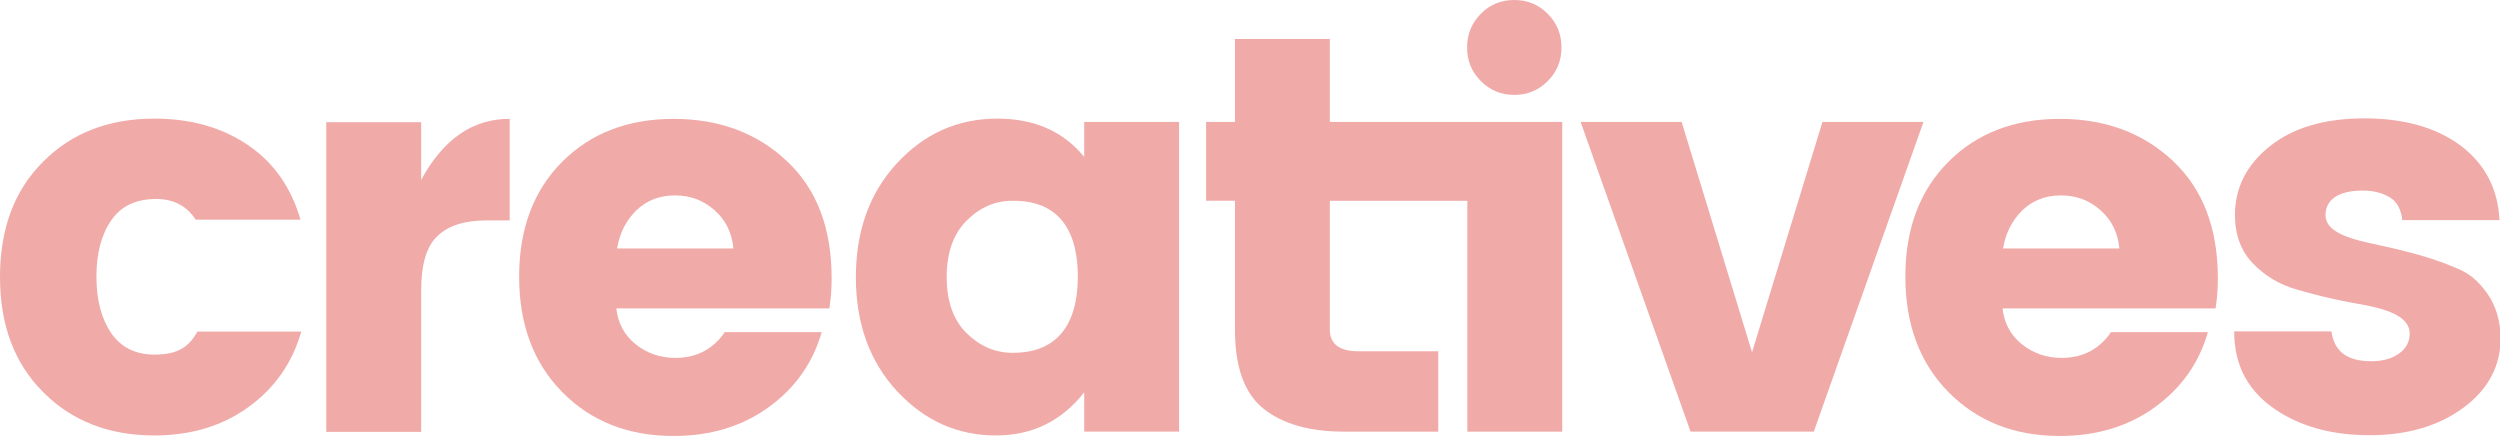 <?xml version="1.0" encoding="utf-8"?>
<!-- Generator: Adobe Illustrator 22.0.0, SVG Export Plug-In . SVG Version: 6.00 Build 0)  -->
<svg version="1.1" xmlns="http://www.w3.org/2000/svg" xmlns:xlink="http://www.w3.org/1999/xlink" x="0px" y="0px"
	 viewBox="0 0 980 170.8" style="enable-background:new 0 0 980 170.8;" xml:space="preserve">
<style type="text/css">
	.st0{fill:#F0AAA8;}
</style>
<g id="Background">
</g>
<g id="Logo">
	<g>
		<path class="st0" d="M71.4,136.6c-2.6,1.6-6.2,2.4-10.9,2.4c-7.4,0-13-2.8-16.9-8.4c-3.8-5.6-5.8-12.9-5.8-22.1
			c0-9.1,1.9-16.5,5.8-22.1c3.8-5.6,9.7-8.4,17.6-8.4c6.8,0,12,2.7,15.5,8.1l41.1,0c-3.6-12.3-10.1-21.8-19.7-28.6
			c-10.3-7.3-22.8-11-37.6-11c-17.8,0-32.4,5.6-43.6,16.9C5.6,74.6,0,89.7,0,108.5c0,18.9,5.6,33.9,16.9,45.2
			c11.2,11.3,25.8,17,43.6,17c14.5,0,27-3.8,37.4-11.5c9.9-7.3,16.7-17,20.2-29.2l-40.7,0C75.6,133.2,73.6,135.3,71.4,136.6z"/>
		<path class="st0" d="M165.1,70.5l0-22.6l-37.2,0l0,121.4l37.2,0l0-55.5c0-10.2,2.1-17.3,6.4-21.3c4.3-4.1,10.7-6.1,19.2-6.1l9.1,0
			l0-39.8C185.4,46.5,173.8,54.5,165.1,70.5z"/>
		<path class="st0" d="M593.6,37.2c5.2,0,9.5-1.8,13.1-5.4c3.6-3.6,5.4-8,5.4-13.2c0-5.2-1.8-9.6-5.4-13.2
			c-3.6-3.6-7.9-5.4-13.1-5.4c-5.2,0-9.6,1.8-13.1,5.4c-3.6,3.6-5.4,8-5.4,13.2c0,5.2,1.8,9.6,5.4,13.2
			C584.1,35.4,588.5,37.2,593.6,37.2z"/>
		<path class="st0" d="M521.3,47.8l0-32.5l-37.2,0l0,32.5l-11.3,0l0,30.9l11.3,0l0,50.5c0,14.7,3.7,25,11.2,31c7.5,6,18,9,31.6,9
			l36.9,0l0-31.5l-31.2,0c-7.5,0-11.3-2.8-11.3-8.5l0-50.5l53.9,0l0,90.5l37.2,0l0-121.4L521.3,47.8z"/>
		<polygon class="st0" points="714.4,47.8 686.8,138.1 659.2,47.8 619.6,47.8 662.7,169.2 711,169.2 754,47.8 		"/>
		<path class="st0" d="M974.9,114.9c-3.4-4.7-6.8-7.9-12.7-10.1c-9.9-4.2-20.2-6.7-32.8-9.4c-11.8-2.5-17.8-5.7-17.8-11.1
			c0-5.9,4.9-9.6,14.6-9.6c4.9,0,8.6,1.3,11.1,3c2.4,1.6,3.9,4.4,4.4,8.6l38.1,0c-0.6-12.3-5.7-22-15.2-29.2
			c-9.6-7.1-22.2-10.7-37.7-10.7c-15.6,0-27.9,3.6-37.1,10.9c-9.1,7.3-13.7,16.2-13.7,27c0,7.8,2.4,14.2,7.1,19
			c4.7,4.9,10.4,8.3,17.2,10.2c6.7,2,13.4,3.6,20.1,4.9c8.3,1.6,24.1,3.4,24.1,12.4c0,3.2-1.4,5.8-4.2,7.8c-2.8,2-6.4,3-10.8,3
			c-10.2,0-14.6-4.3-15.7-11.7l-38.1,0c0,14.4,6.2,23.8,16.1,30.6c9.9,6.7,22.2,10.1,37,10.1c14.8,0,27-3.6,36.8-10.8
			c9.7-7.2,14.6-16.4,14.6-27.7C980,125.4,978.3,119.6,974.9,114.9z"/>
		<path class="st0" d="M308.4,63.1c-11.7-11-26.5-16.5-44.4-16.5c-17.8,0-32.4,5.6-43.6,16.8c-11.2,11.2-16.9,26.2-16.9,45
			c0,18.9,5.7,34,17,45.4c11.3,11.4,25.8,17.1,43.5,17.1c14.4,0,26.8-3.7,37.2-11.2c10.4-7.5,17.4-17.3,20.9-29.5l-38,0
			c-1.1,1.7-2.5,3.3-4.1,4.7c-4.1,3.6-9.2,5.4-15.2,5.4c-6,0-11.2-1.8-15.7-5.4c-4.4-3.6-6.9-8.3-7.5-14c0,0,0,0,0,0l83.5,0
			c0.6-3.6,0.9-7.5,0.9-11.8C326,89.4,320.2,74.1,308.4,63.1z M241.9,97.4c1-6.1,3.6-11.1,7.6-15c4.1-3.9,9.1-5.8,15.1-5.8
			c6,0,11.1,1.9,15.5,5.8c4.4,3.9,6.8,8.8,7.4,15L241.9,97.4z"/>
		<path class="st0" d="M851.8,63.1c-11.7-11-26.5-16.5-44.4-16.5c-17.8,0-32.4,5.6-43.6,16.8c-11.2,11.2-16.9,26.2-16.9,45
			c0,18.9,5.7,34,17,45.4c11.3,11.4,25.8,17.1,43.5,17.1c14.4,0,26.8-3.7,37.2-11.2c10.4-7.5,17.4-17.3,20.9-29.5l-38,0
			c-1.1,1.7-2.5,3.3-4.1,4.7c-4.1,3.6-9.2,5.4-15.2,5.4c-6,0-11.2-1.8-15.7-5.4c-4.4-3.6-6.9-8.3-7.5-14c0,0,0,0,0,0l83.5,0
			c0.6-3.6,0.9-7.5,0.9-11.8C869.4,89.4,863.5,74.1,851.8,63.1z M785.2,97.4c1-6.1,3.6-11.1,7.6-15c4.1-3.9,9.1-5.8,15.1-5.8
			c6,0,11.1,1.9,15.5,5.8c4.4,3.9,6.8,8.8,7.4,15L785.2,97.4z"/>
		<path class="st0" d="M425,47.8l0,13.7c-8.2-10-19.5-15-34-15c-15.5,0-28.6,5.8-39.4,17.5c-10.8,11.7-16.1,26.6-16.1,44.7
			c0,18.1,5.4,33,16.1,44.6c10.8,11.6,23.7,17.4,38.8,17.4c14.2,0,25.7-5.6,34.6-16.9l0,15.4l37.2,0l0-121.4L425,47.8z M396.8,138.3
			c-6.7,0-12.7-2.6-17.9-7.7c-5.2-5.1-7.8-12.5-7.8-22c0-9.5,2.6-16.9,7.8-22.1c5.2-5.2,11.2-7.8,17.9-7.8c6.7,0,25.7,0.7,25.7,29.7
			C422.5,137.4,403.5,138.3,396.8,138.3z"/>
	</g>
	<g>
	</g>
	<g>
	</g>
	<g>
	</g>
	<g>
	</g>
	<g>
	</g>
	<g>
	</g>
</g>
</svg>
